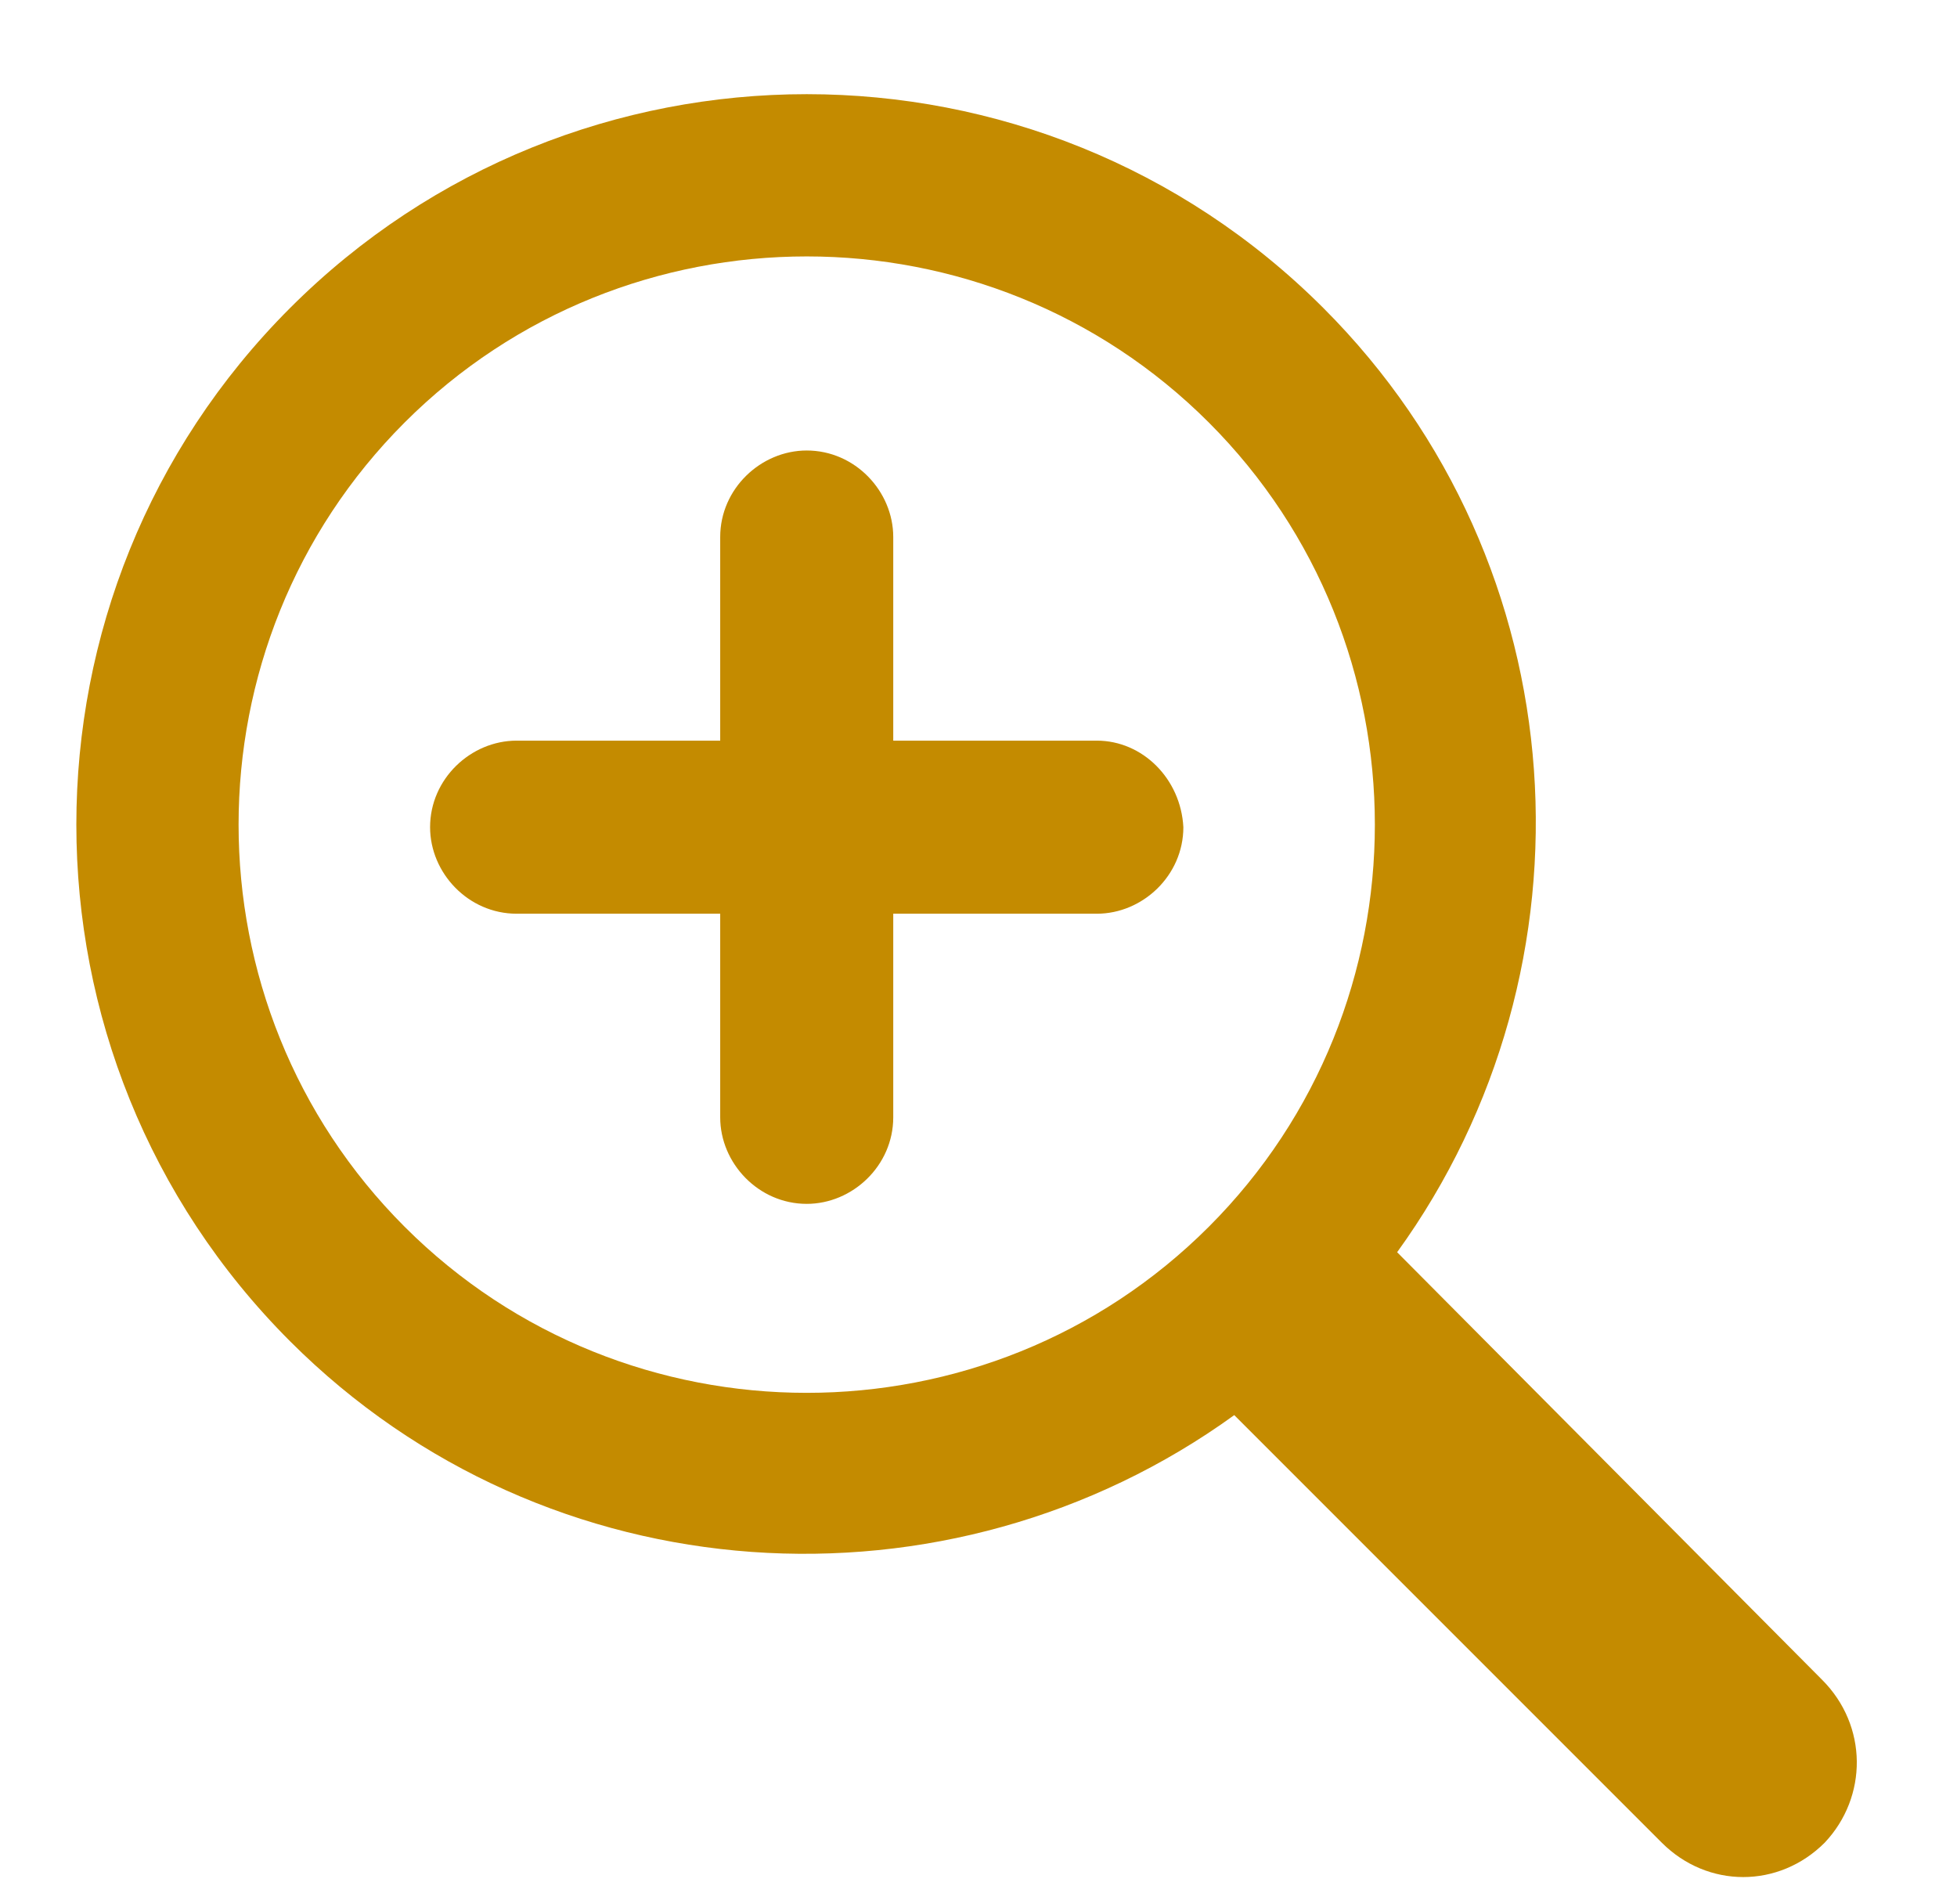 <?xml version="1.0" encoding="utf-8"?>
<!-- Generator: Adobe Illustrator 23.0.3, SVG Export Plug-In . SVG Version: 6.00 Build 0)  -->
<svg version="1.1" id="Layer_1" xmlns="http://www.w3.org/2000/svg" xmlns:xlink="http://www.w3.org/1999/xlink" x="0px" y="0px"
	 viewBox="0 0 76.9 74.8" style="enable-background:new 0 0 76.9 74.8;" xml:space="preserve">
<style type="text/css">
	.st0{fill:#C48B00;}
</style>
<g>
	<path class="st0" d="M71.6,66L54.9,49.2C63,38,62.1,22.2,52,12.1c-11.2-11.2-29.4-11.2-40.6,0s-11.2,29.4,0,40.6
		c10.1,10.1,25.9,11,37.1,2.9l16.8,16.8c1.8,1.8,4.6,1.8,6.4,0C73.4,70.6,73.4,67.8,71.6,66z M15.9,48.2c-8.7-8.7-8.7-22.9,0-31.6
		s22.9-8.7,31.6,0s8.7,22.9,0,31.6S24.6,56.9,15.9,48.2z"/>
	<path class="st0" d="M43.1,29.1h-8v-8c0-1.8-1.5-3.4-3.4-3.4c-1.8,0-3.4,1.5-3.4,3.4v8h-8c-1.8,0-3.4,1.5-3.4,3.4
		c0,1.8,1.5,3.4,3.4,3.4h8v8c0,1.8,1.5,3.4,3.4,3.4c1.8,0,3.4-1.5,3.4-3.4v-8h8c1.8,0,3.4-1.5,3.4-3.4
		C46.4,30.6,44.9,29.1,43.1,29.1z"/>
</g>
</svg>
